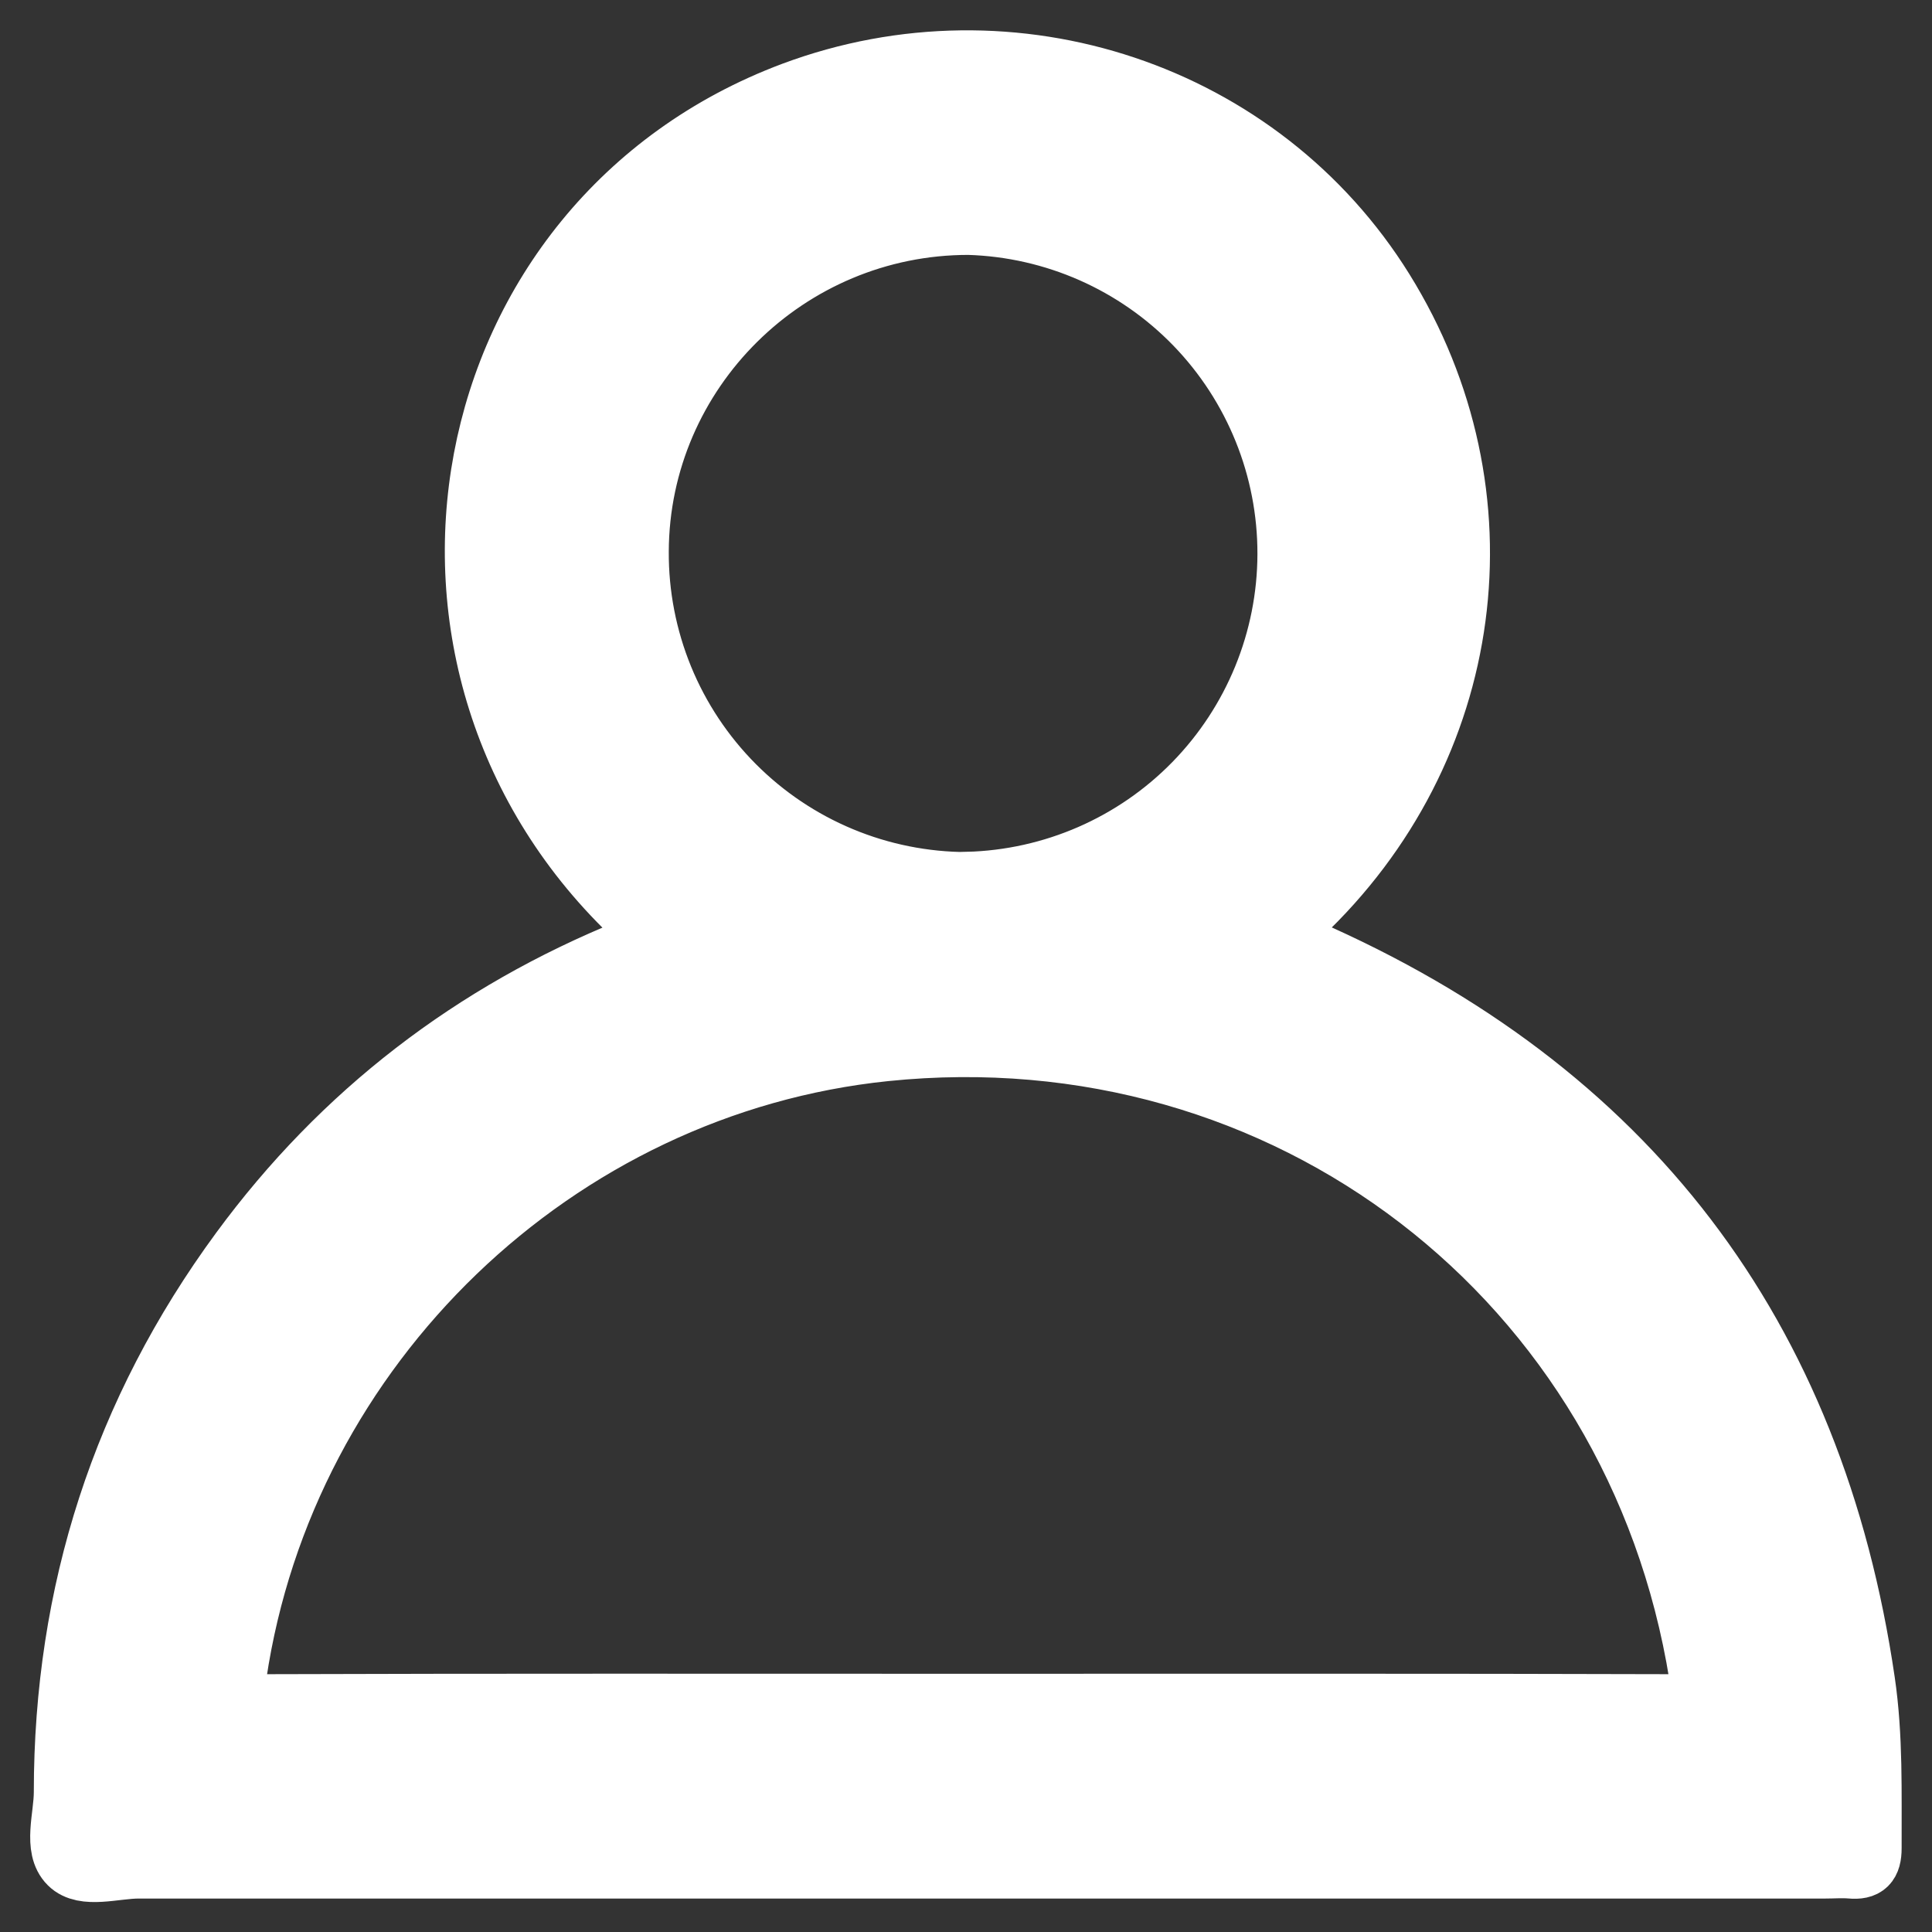 <svg width="32" height="32" viewBox="0 0 32 32" fill="none" xmlns="http://www.w3.org/2000/svg">
<rect x="0" y="0" width="32" height="32" fill="#333333" stroke="none"/>
<path d="M21.205 15.486C21.318 15.644 21.485 15.656 21.624 15.715C26.956 18.047 30.044 22.093 30.888 27.853C31.022 28.765 30.994 29.69 30.997 30.611C30.997 30.875 30.904 30.97 30.651 30.946C30.509 30.934 30.367 30.946 30.225 30.946C20.915 30.946 11.604 30.946 2.294 30.946C1.901 30.946 1.391 31.117 1.145 30.872C0.879 30.608 1.06 30.091 1.06 29.686C1.06 26.379 2.025 23.38 3.984 20.714C5.661 18.432 7.829 16.77 10.455 15.708C10.886 15.538 10.886 15.538 10.551 15.223C6.042 11.016 7.424 3.662 13.134 1.524C16.783 0.163 20.889 1.537 22.919 4.804C25.019 8.184 24.45 12.427 21.539 15.169C21.426 15.273 21.316 15.38 21.205 15.486ZM15.992 28.223C19.906 28.223 23.82 28.218 27.727 28.23C28.103 28.23 28.209 28.155 28.146 27.756C27.091 21.179 21.298 16.727 14.661 17.409C9.215 17.97 4.726 22.292 3.917 27.734C3.858 28.14 3.941 28.232 4.343 28.23C8.226 28.217 12.108 28.223 15.992 28.223ZM16.021 14.609C17.438 14.572 18.786 13.985 19.777 12.97C20.767 11.956 21.324 10.595 21.327 9.177C21.33 7.759 20.78 6.396 19.794 5.377C18.808 4.359 17.463 3.765 16.045 3.722C13.044 3.719 10.588 6.148 10.577 9.134C10.573 9.852 10.711 10.563 10.983 11.228C11.255 11.892 11.656 12.496 12.162 13.005C12.668 13.514 13.269 13.918 13.932 14.194C14.594 14.47 15.305 14.612 16.022 14.613L16.021 14.609Z" fill="white" stroke="white"/>
</svg>
